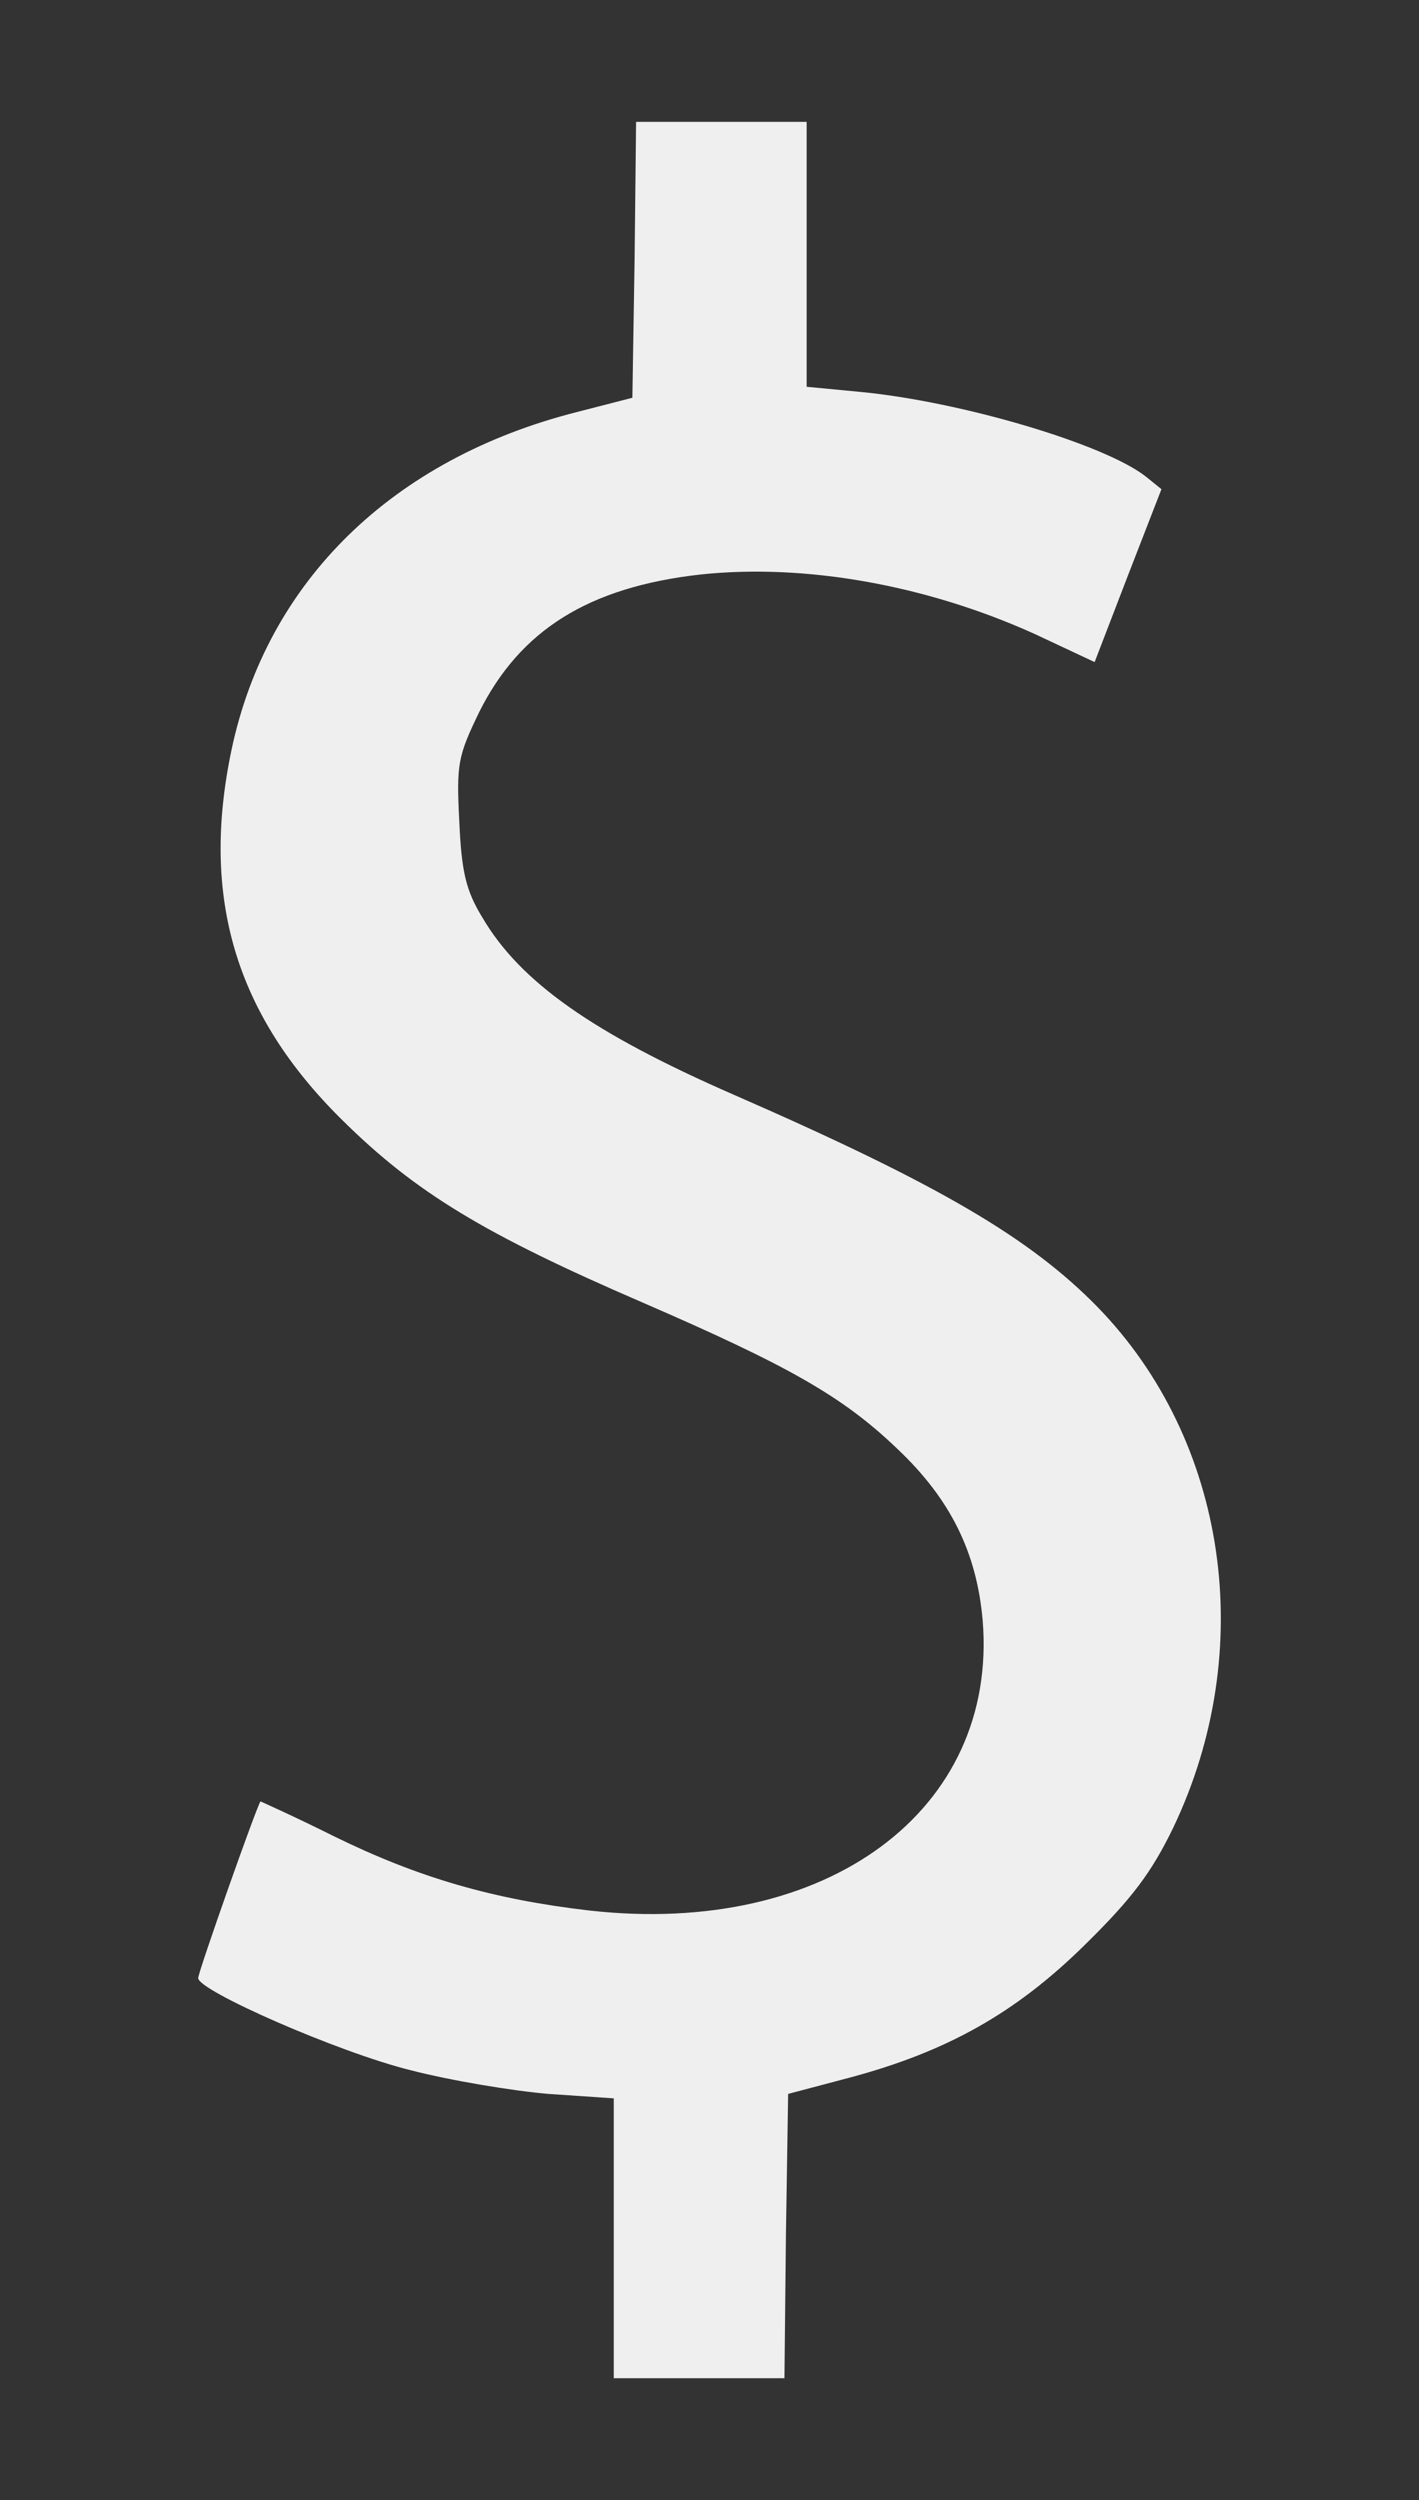 <?xml version="1.0" encoding="utf-8"?>
<!-- Generator: Adobe Illustrator 15.1.0, SVG Export Plug-In . SVG Version: 6.00 Build 0)  -->
<!DOCTYPE svg PUBLIC "-//W3C//DTD SVG 1.1//EN" "http://www.w3.org/Graphics/SVG/1.1/DTD/svg11.dtd">
<svg version="1.1" id="Layer_1" xmlns="http://www.w3.org/2000/svg" xmlns:xlink="http://www.w3.org/1999/xlink" x="0px" y="0px"
	 width="64.375px" height="113.404px" viewBox="0 0 64.375 113.404" enable-background="new 0 0 64.375 113.404"
	 xml:space="preserve">
<rect x="0" y="0" width="64.375" height="113.404" fill="#333333" stroke="none"/>
<path fill="#EFEFF0" d="M28.789,11.781l-0.1,6.262l-2.492,0.641c-8.383,2.121-14.074,7.677-15.691,15.319
	c-1.415,6.7,0.168,12.02,5.018,16.802c3.334,3.299,6.464,5.186,13.636,8.283c6.6,2.863,9.057,4.243,11.549,6.633
	c2.423,2.29,3.602,4.714,3.871,7.777c0.707,8.62-7.07,14.378-17.846,13.165c-4.343-0.504-7.744-1.481-11.582-3.367
	c-1.817-0.908-3.334-1.582-3.334-1.582c-0.168,0.202-2.828,7.744-2.828,8.015c0,0.572,6.364,3.367,9.629,4.176
	c1.819,0.472,4.647,0.941,6.262,1.077l2.963,0.202v6.33v6.364h3.872h3.872l0.066-6.464l0.101-6.432l2.795-0.739
	c4.41-1.18,7.543-2.931,10.706-6.061c2.121-2.088,2.997-3.266,3.975-5.287c3.838-8.047,2.459-17.541-3.435-23.603
	c-3.065-3.132-7.173-5.557-16.5-9.63c-6.397-2.794-9.698-5.117-11.415-8.047c-0.74-1.214-0.942-2.056-1.044-4.344
	c-0.135-2.626-0.066-2.964,0.909-4.982c1.853-3.702,4.949-5.657,10.034-6.229c4.748-0.504,10.236,0.473,15.152,2.694l2.728,1.279
	l1.515-3.938l1.516-3.905l-0.707-0.571c-1.885-1.481-8.383-3.401-12.93-3.839l-2.459-0.235v-5.993V5.527h-3.871h-3.867
	L28.789,11.781z"/>
</svg>

